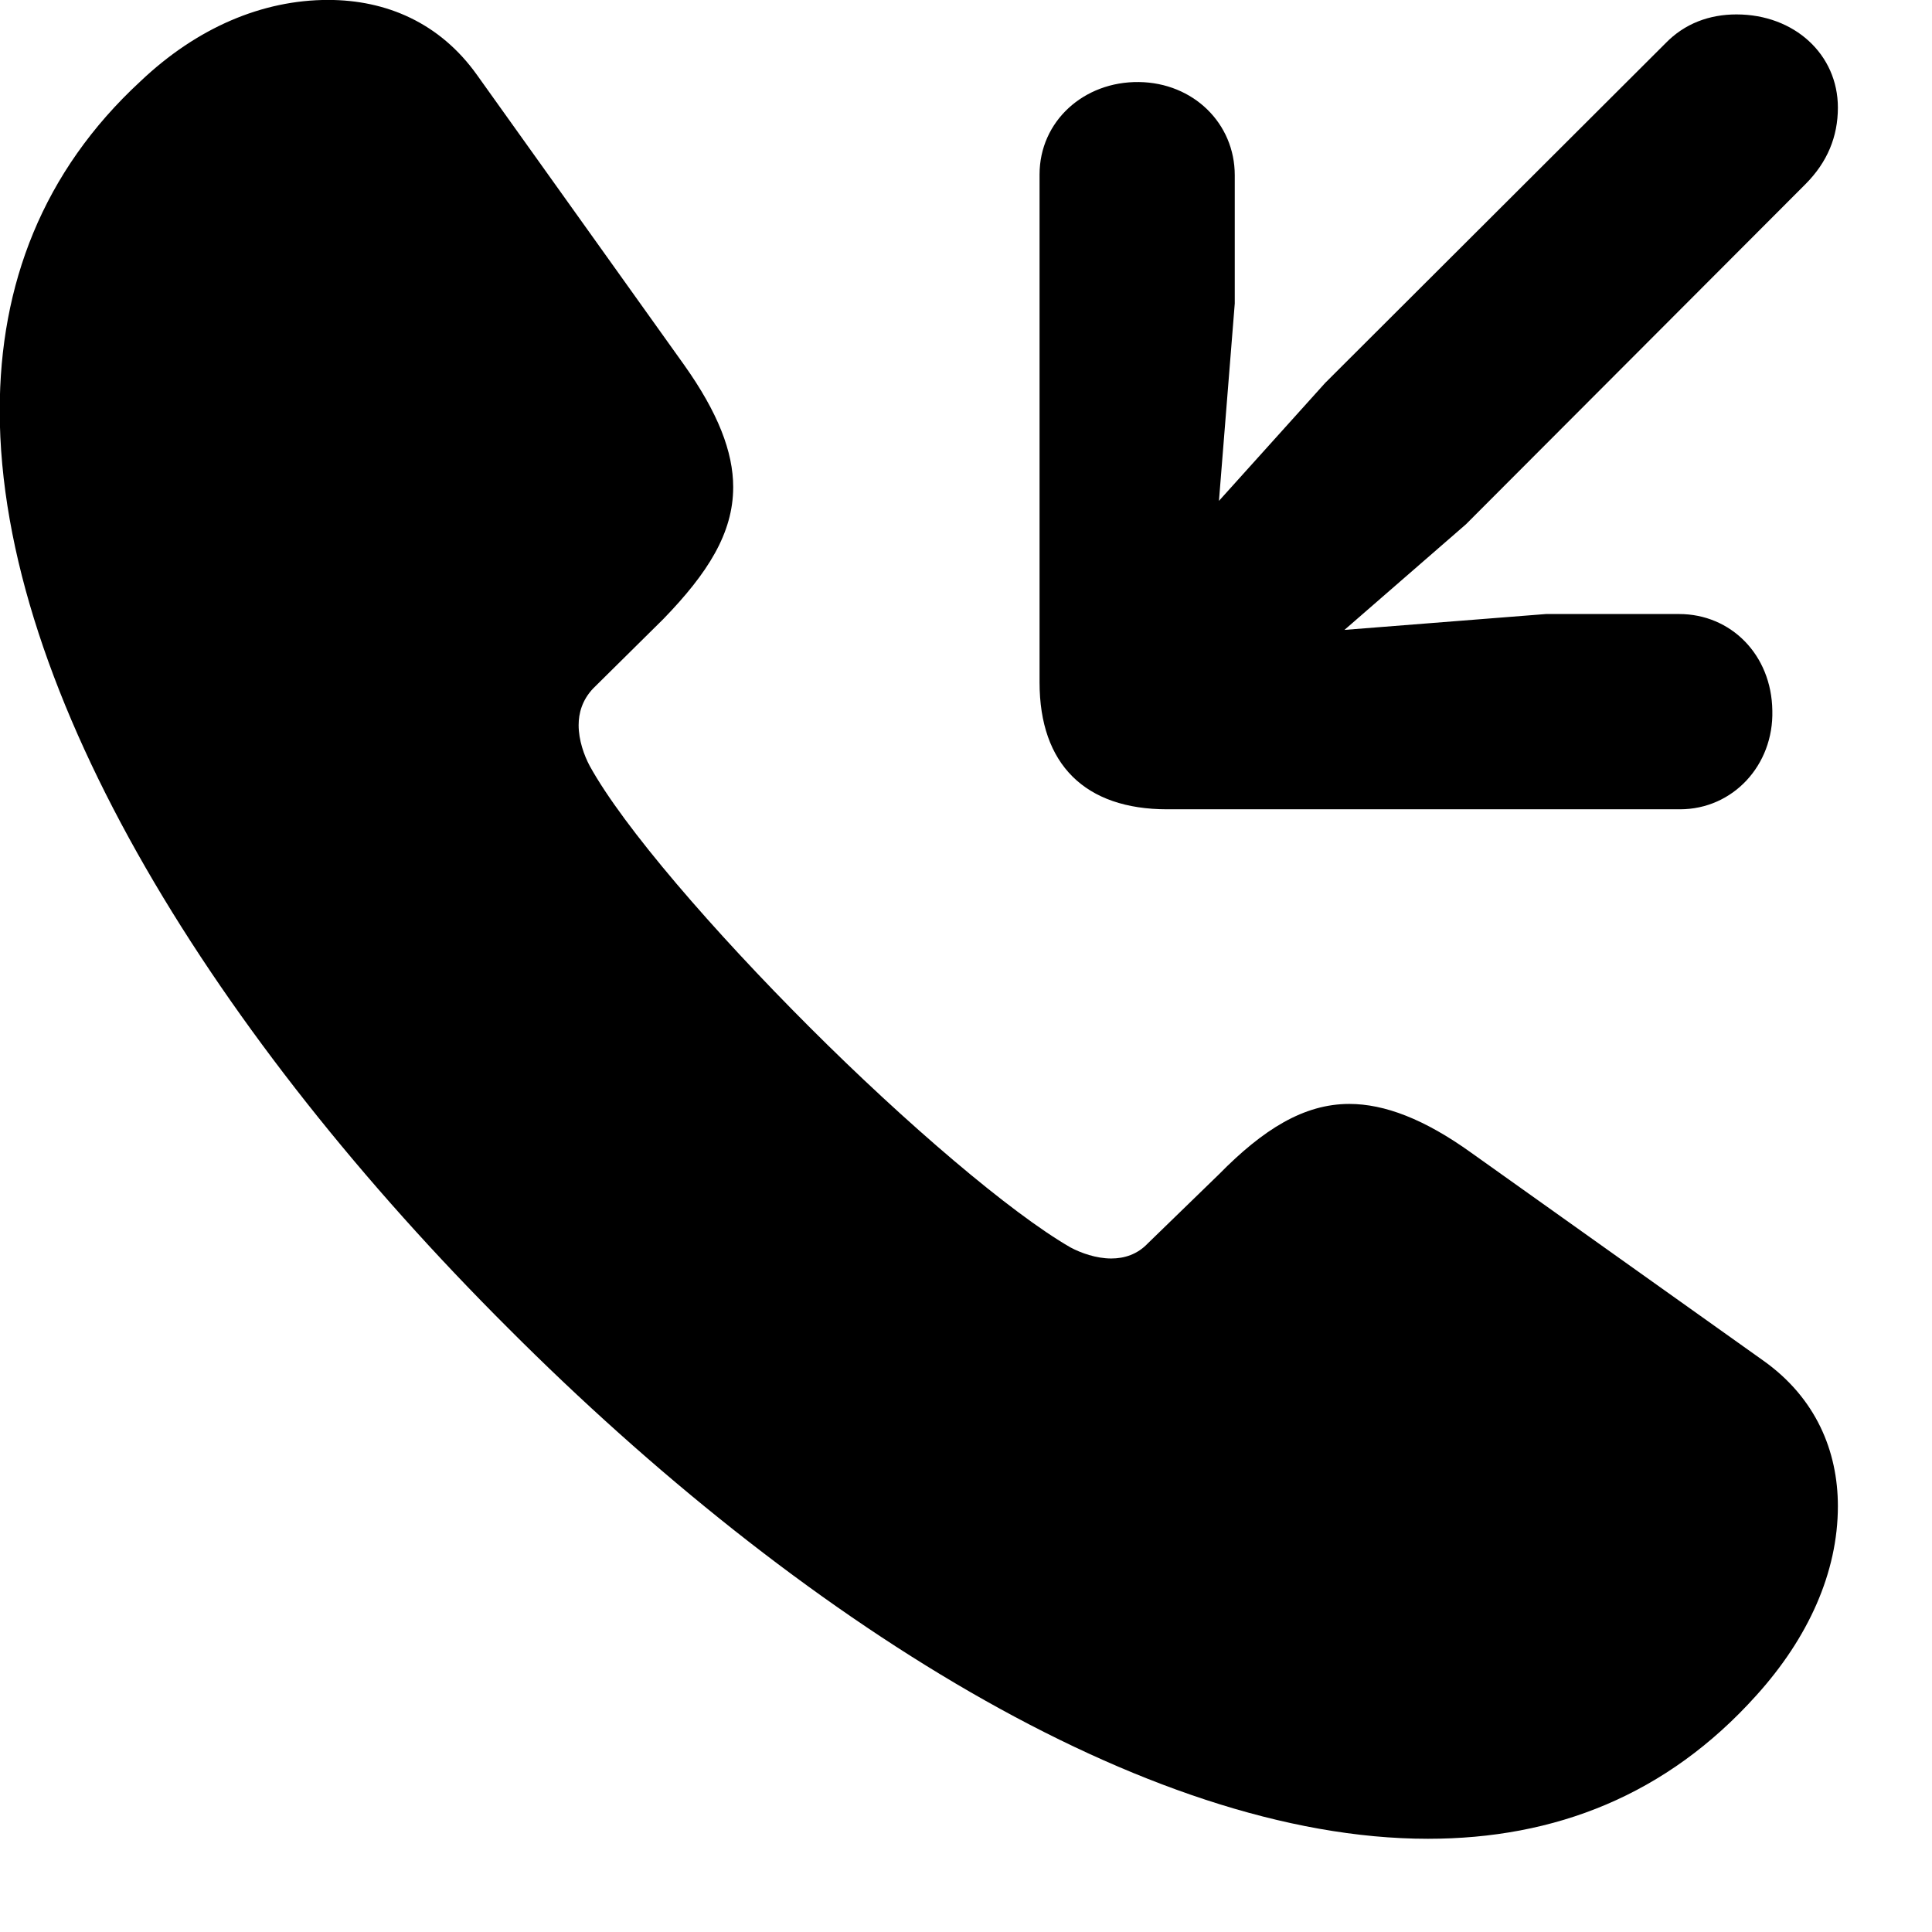 <svg xmlns="http://www.w3.org/2000/svg" viewBox="0 0 28 28" width="28" height="28">
  <path d="M7.365 19.249C11.556 23.449 16.596 26.649 20.695 26.649C22.535 26.649 24.155 26.019 25.456 24.569C26.206 23.739 26.636 22.789 26.636 21.829C26.636 21.029 26.316 20.259 25.555 19.719L21.326 16.709C20.645 16.219 20.066 15.999 19.555 15.999C18.895 15.999 18.305 16.369 17.666 17.019L16.636 18.019C16.485 18.179 16.296 18.239 16.105 18.239C15.886 18.239 15.665 18.159 15.515 18.079C14.646 17.579 13.126 16.279 11.736 14.889C10.345 13.499 9.036 11.989 8.546 11.099C8.466 10.949 8.386 10.729 8.386 10.509C8.386 10.339 8.435 10.149 8.595 9.979L9.616 8.969C10.255 8.309 10.626 7.729 10.626 7.059C10.626 6.549 10.405 5.979 9.915 5.289L6.915 1.089C6.375 0.329 5.596 -0.001 4.755 -0.001C3.805 -0.001 2.856 0.399 2.035 1.179C0.616 2.489 -0.004 4.129 -0.004 5.949C-0.004 10.059 3.175 15.069 7.365 19.249ZM25.166 0.209C24.776 0.209 24.416 0.339 24.136 0.629L19.206 5.549L17.666 7.259L17.895 4.399V2.539C17.895 1.789 17.296 1.199 16.506 1.189C15.706 1.179 15.066 1.759 15.066 2.529V9.889C15.066 11.079 15.726 11.729 16.916 11.729H24.346C25.116 11.729 25.706 11.089 25.686 10.299C25.675 9.489 25.085 8.899 24.335 8.899H22.405L19.485 9.129L21.245 7.599L26.166 2.669C26.485 2.349 26.636 1.979 26.636 1.559C26.636 0.789 26.006 0.209 25.166 0.209Z" />
</svg>